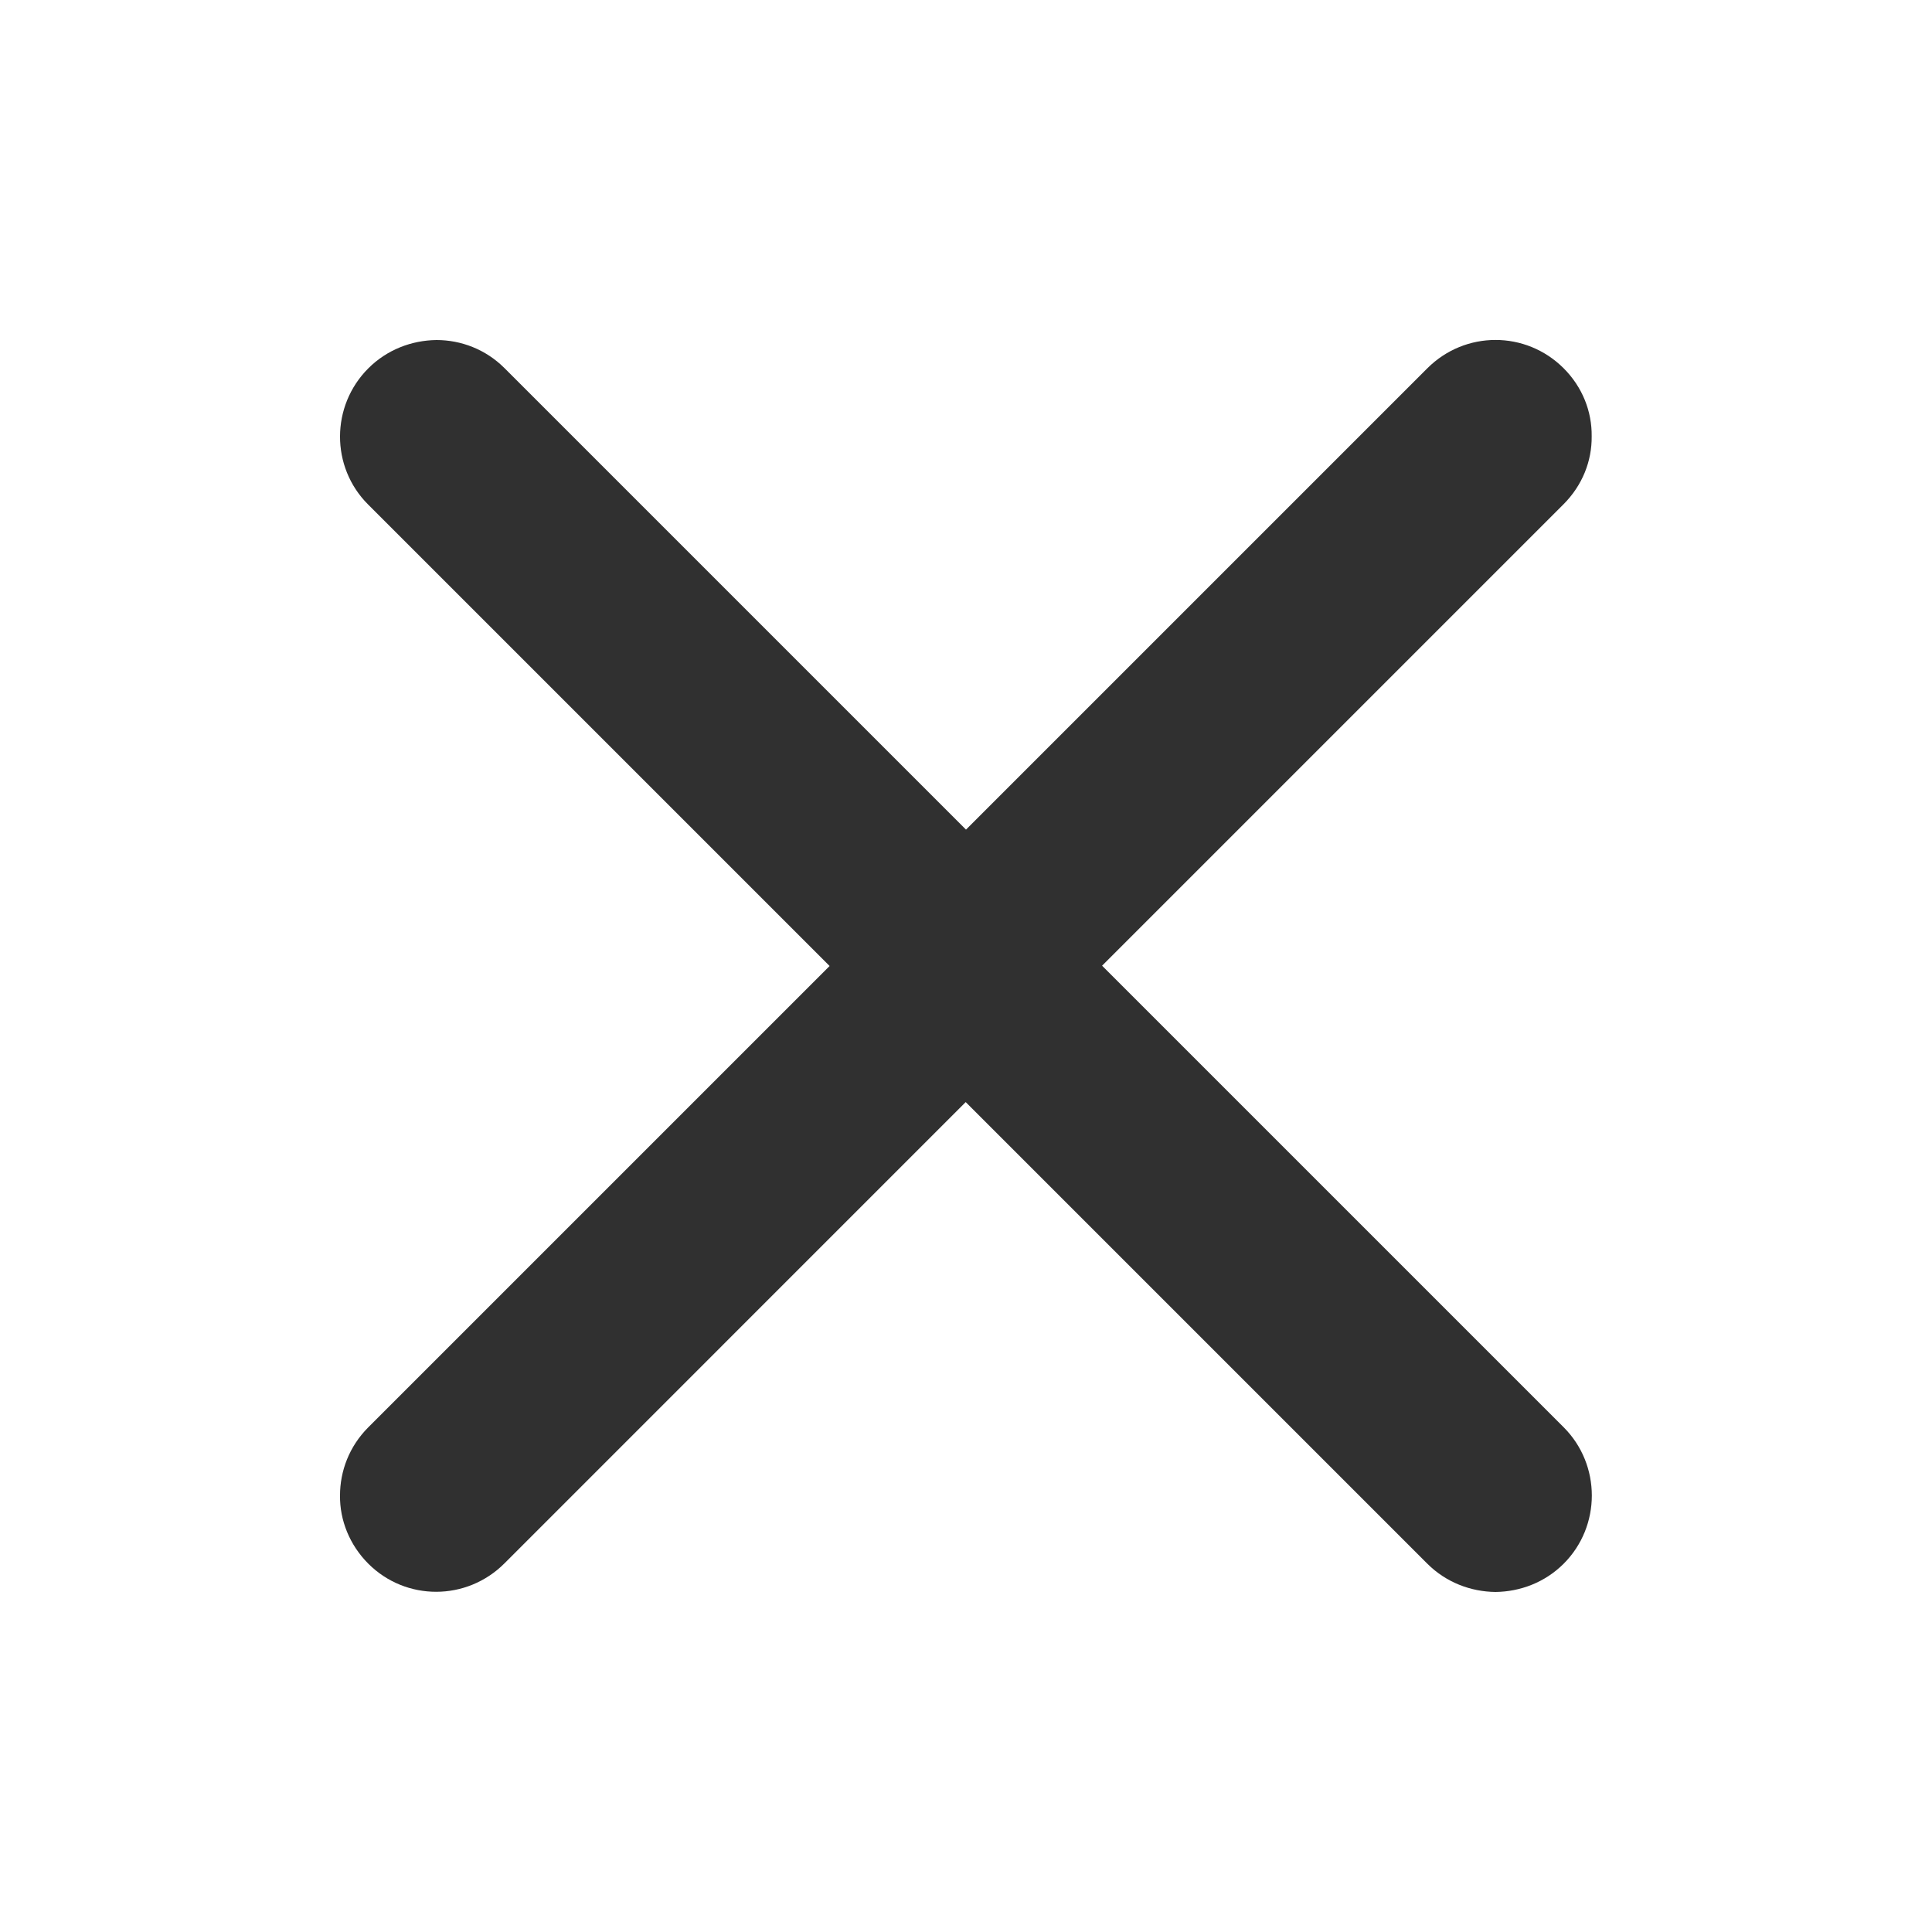 <?xml version="1.0" encoding="UTF-8"?>
<!DOCTYPE svg PUBLIC "-//W3C//DTD SVG 1.1//EN" "http://www.w3.org/Graphics/SVG/1.1/DTD/svg11.dtd">
<!-- Creator: CorelDRAW 2018 (64-Bit) -->
<svg xmlns="http://www.w3.org/2000/svg" xml:space="preserve" width="800px" height="800px" version="1.1" style="shape-rendering:geometricPrecision; text-rendering:geometricPrecision; image-rendering:optimizeQuality; fill-rule:evenodd; clip-rule:evenodd"
viewBox="0 0 800 800"
 xmlns:xlink="http://www.w3.org/1999/xlink">
 <defs>
  <style type="text/css">
   <![CDATA[
    .fil0 {fill:#303030}
   ]]>
  </style>
 </defs>
 <g id="Слой_x0020_1">
  <path class="fil0" d="M647.49 152.51c7.77,7.77 11.71,17.88 11.59,28.12 0.12,10.23 -3.82,20.34 -11.71,28.23l-191.02 191.02 191.14 191.13c15.53,15.54 15.54,40.94 0,56.48 -7.77,7.77 -18.01,11.59 -28.24,11.71 -10.24,-0.12 -20.47,-3.95 -28.24,-11.72l-191.13 -191.13 -191.01 191.02c-15.67,15.66 -40.82,15.65 -56.36,0.12 -7.76,-7.77 -11.84,-18 -11.72,-28.24 0,-10.12 3.83,-20.35 11.72,-28.24l191.01 -191.01 -191.13 -191.13c-15.54,-15.54 -15.42,-40.82 0.12,-56.35 7.77,-7.77 18,-11.6 28.24,-11.72 10.11,0 20.34,3.83 28.11,11.59l191.14 191.14 191.01 -191.01c15.66,-15.67 40.82,-15.67 56.48,-0.01z"/>
 </g>
</svg>

